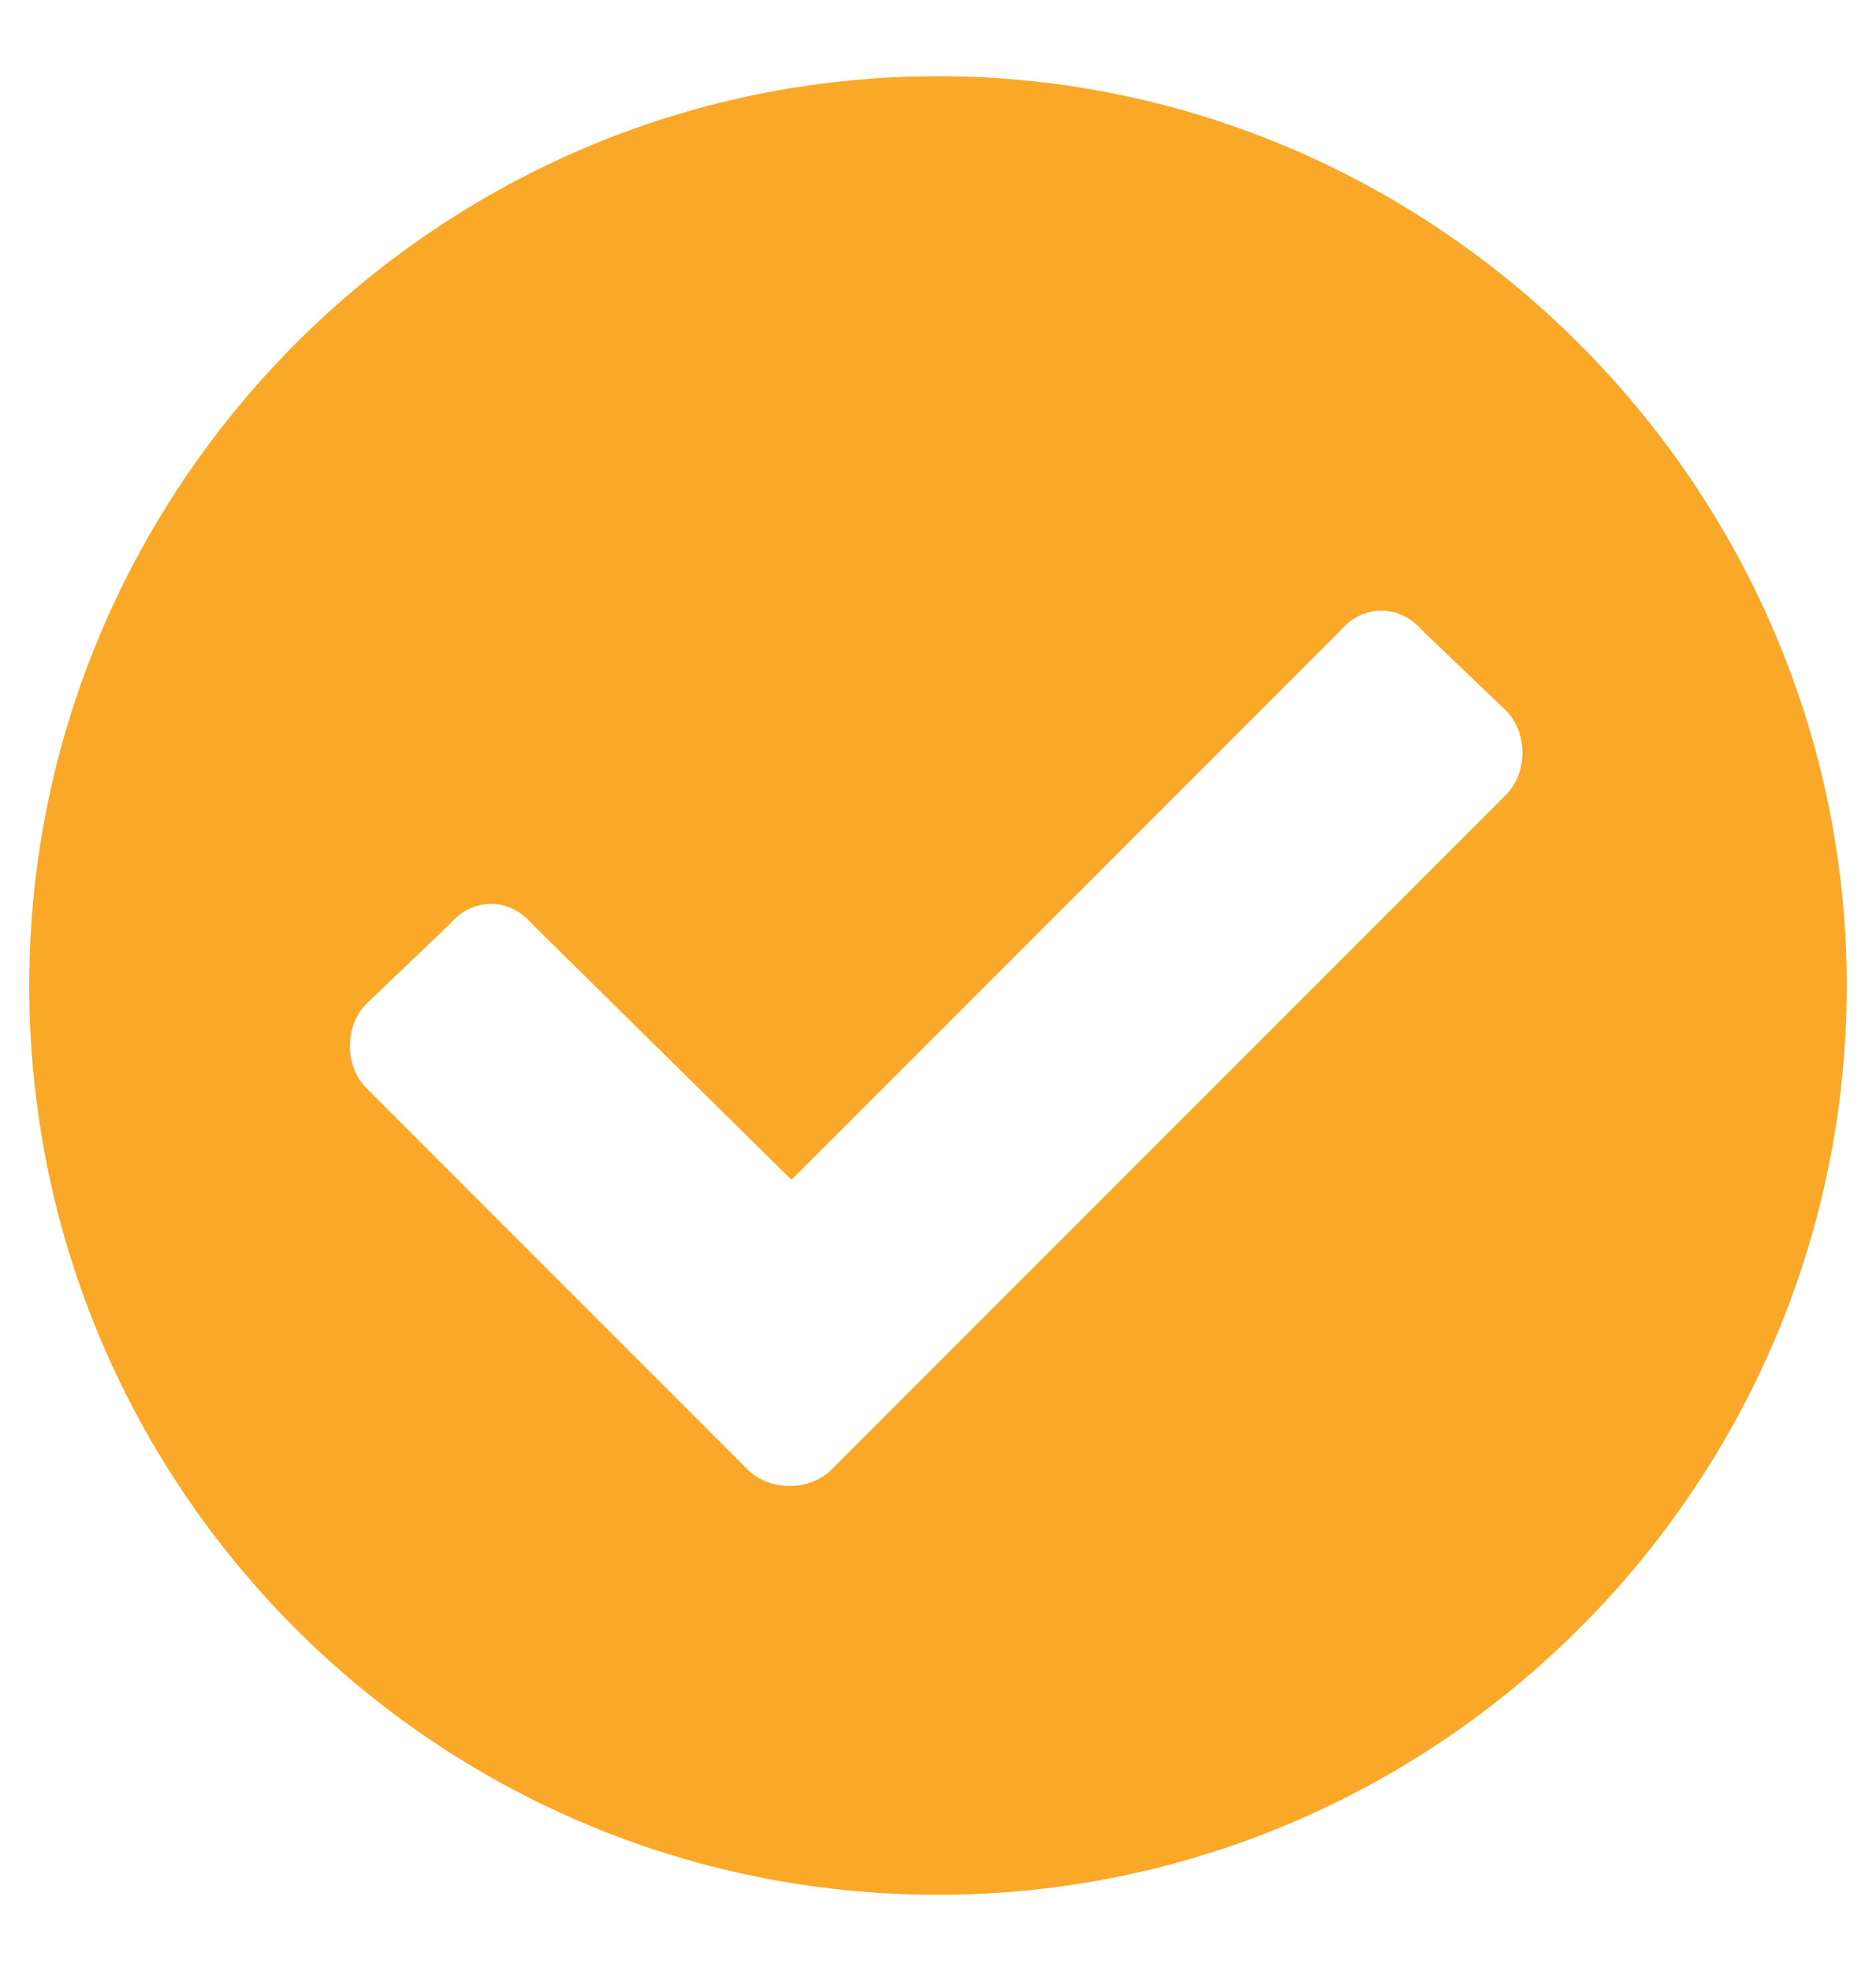 <svg width="20" height="21" viewBox="0 0 20 21" fill="none" xmlns="http://www.w3.org/2000/svg">
<path d="M19.688 10.5C19.688 5.188 15.312 0.812 10 0.812C4.648 0.812 0.312 5.188 0.312 10.5C0.312 15.852 4.648 20.188 10 20.188C15.312 20.188 19.688 15.852 19.688 10.5ZM8.867 15.656C8.633 15.891 8.203 15.891 7.969 15.656L3.906 11.594C3.672 11.359 3.672 10.93 3.906 10.695L4.805 9.836C5.039 9.562 5.43 9.562 5.664 9.836L8.438 12.57L14.297 6.711C14.531 6.438 14.922 6.438 15.156 6.711L16.055 7.57C16.289 7.805 16.289 8.234 16.055 8.469L8.867 15.656Z" fill="#F9A828"/>
</svg>
